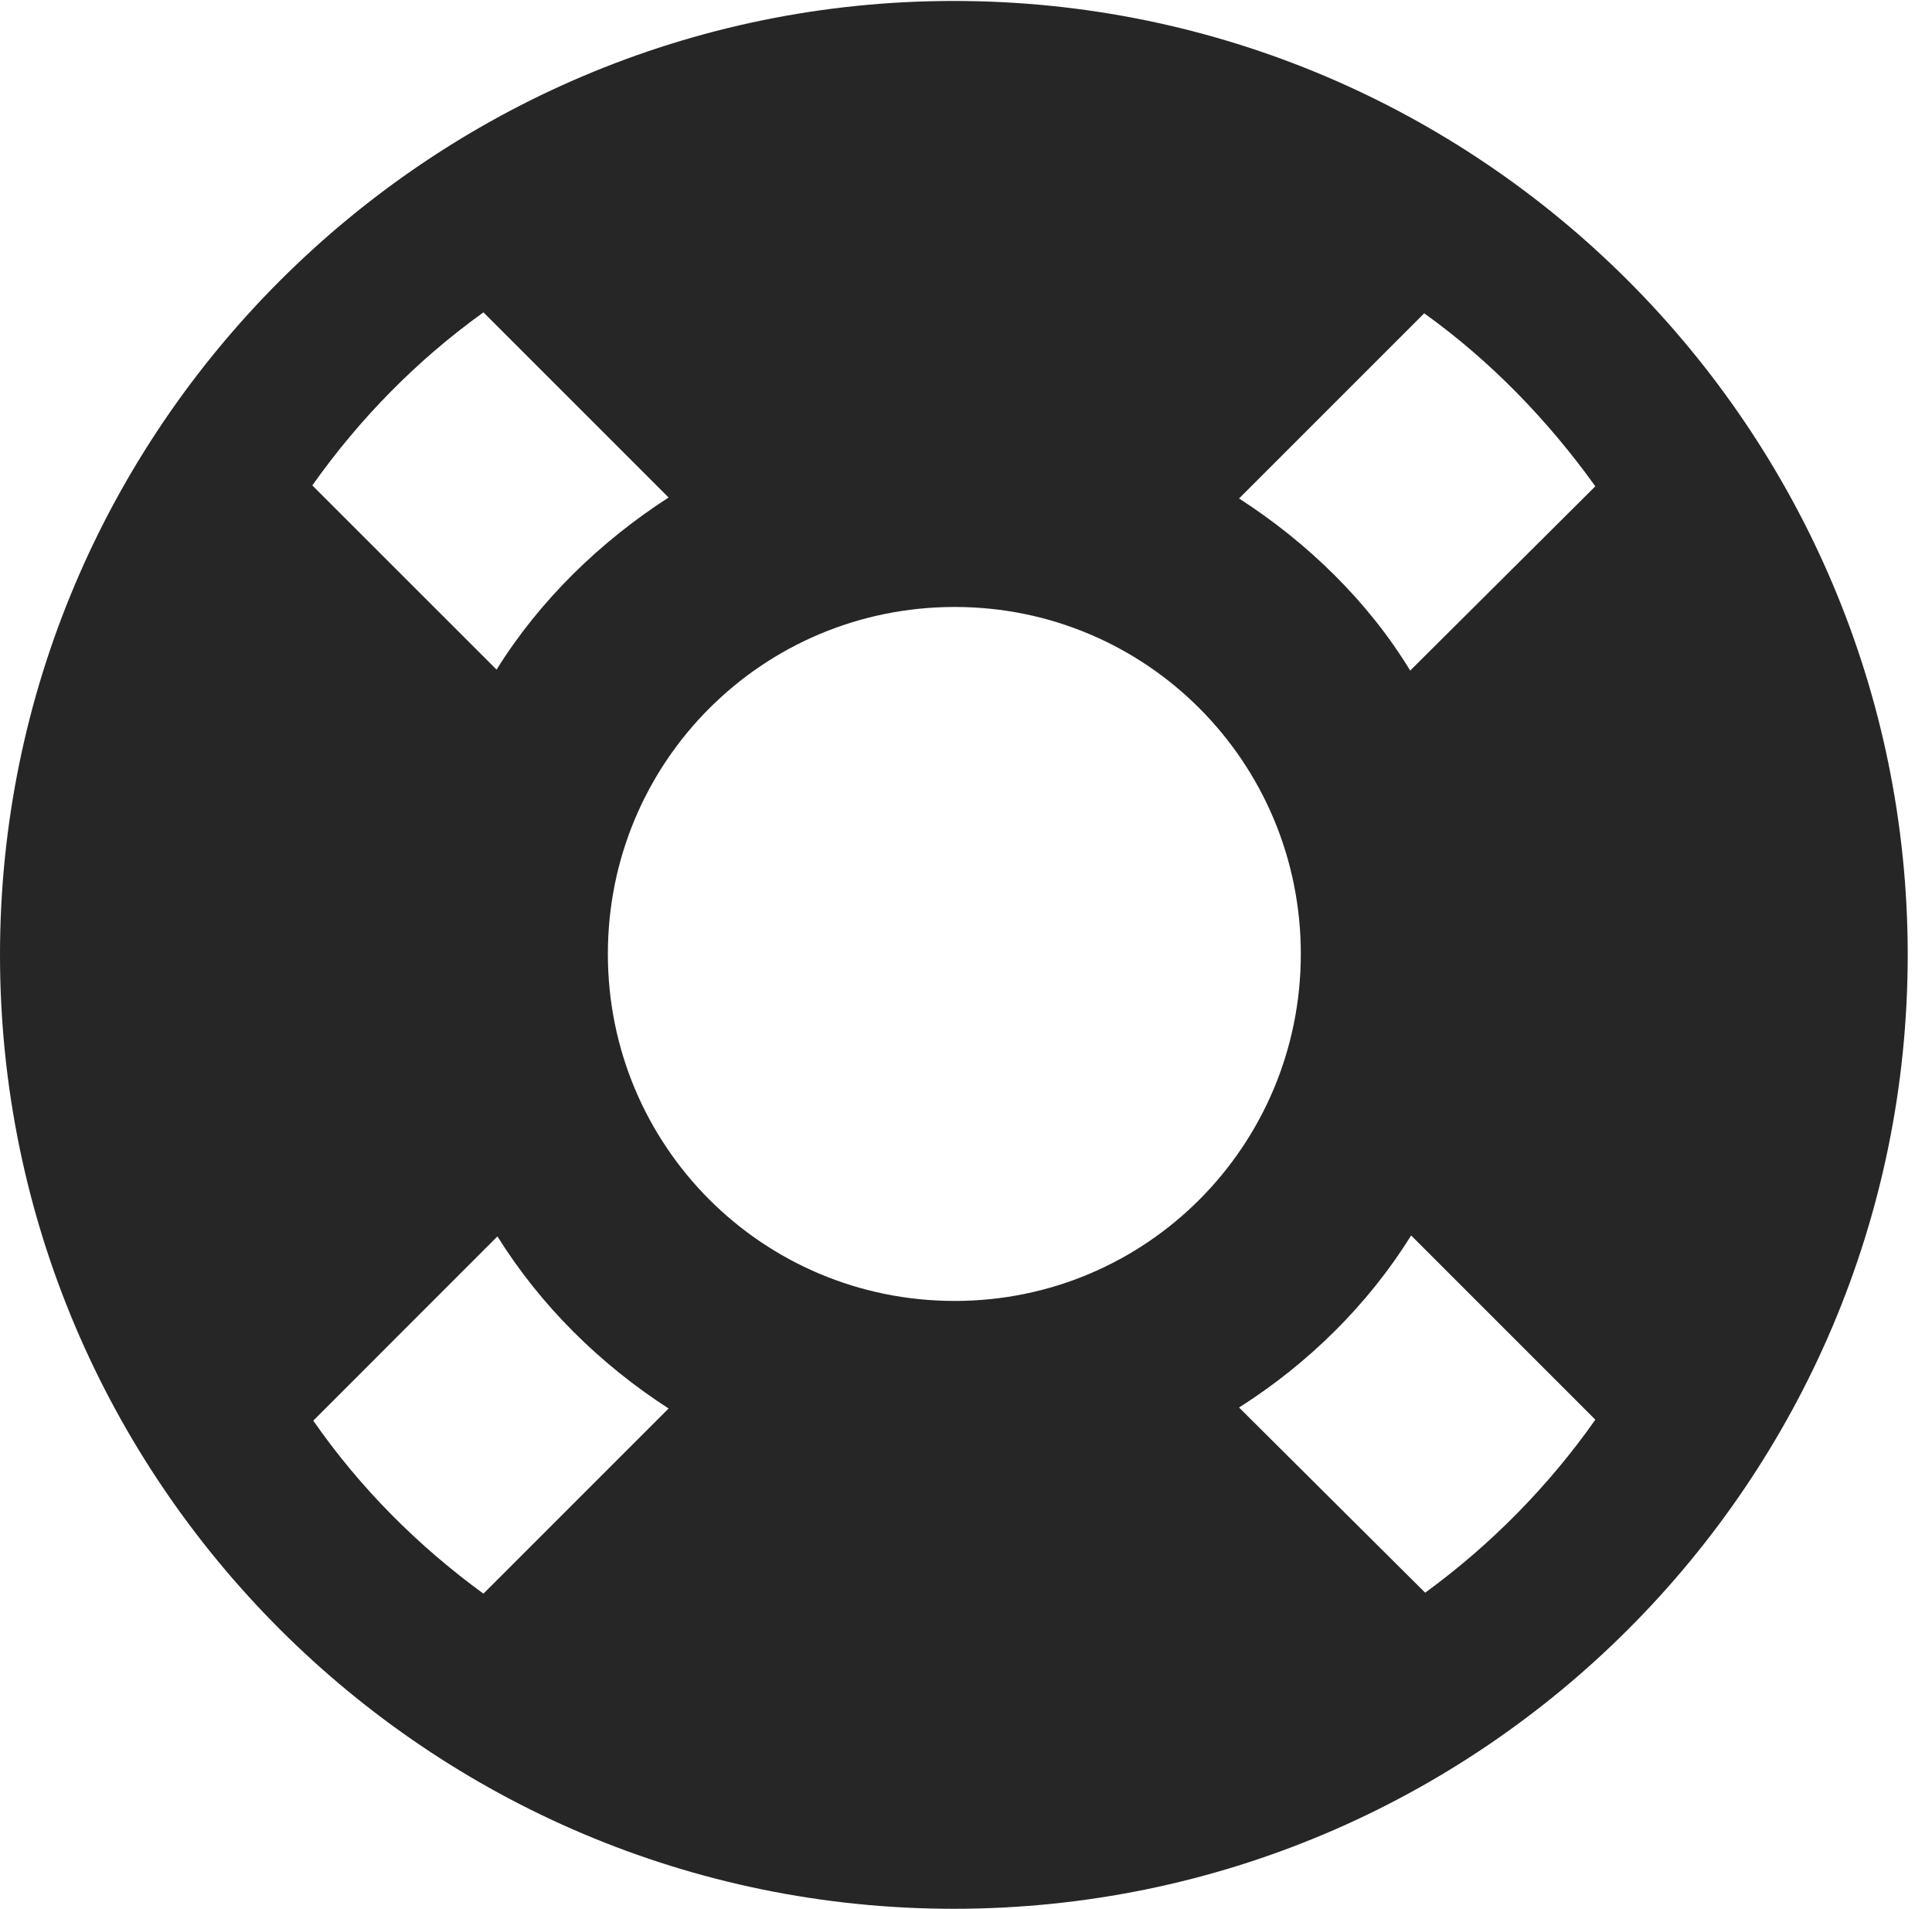 <?xml version="1.0" encoding="UTF-8"?>
<!--Generator: Apple Native CoreSVG 326-->
<!DOCTYPE svg
PUBLIC "-//W3C//DTD SVG 1.1//EN"
       "http://www.w3.org/Graphics/SVG/1.1/DTD/svg11.dtd">
<svg version="1.1" xmlns="http://www.w3.org/2000/svg" xmlns:xlink="http://www.w3.org/1999/xlink" viewBox="0 0 28.246 27.904">
 <g>
  <rect height="27.904" opacity="0" width="28.246" x="0" y="0"/>
  <path d="M13.959 19.018C11.143 19.018 8.887 16.748 8.887 13.945C8.887 11.143 11.143 8.873 13.959 8.873C16.762 8.873 19.018 11.143 19.018 13.945C19.018 16.748 16.762 19.018 13.959 19.018ZM4.566 7.096C5.264 6.111 6.098 5.264 7.068 4.566L9.775 7.273C8.777 7.916 7.889 8.777 7.26 9.789ZM23.324 7.109L20.617 9.803C20.002 8.791 19.113 7.93 18.115 7.287L20.822 4.58C21.793 5.277 22.627 6.139 23.324 7.109ZM23.324 20.754C22.641 21.725 21.793 22.586 20.836 23.283L18.115 20.576C19.127 19.934 20.002 19.072 20.631 18.061ZM4.58 20.768L7.273 18.074C7.902 19.086 8.777 19.947 9.775 20.59L7.068 23.297C6.111 22.6 5.264 21.752 4.58 20.768ZM13.945 27.904C21.643 27.904 27.891 21.656 27.891 13.959C27.891 6.275 21.643 0.014 13.945 0.014C6.262 0.014 0 6.275 0 13.959C0 21.656 6.262 27.904 13.945 27.904Z" fill="black" fill-opacity="0.85"/>
 </g>
</svg>
